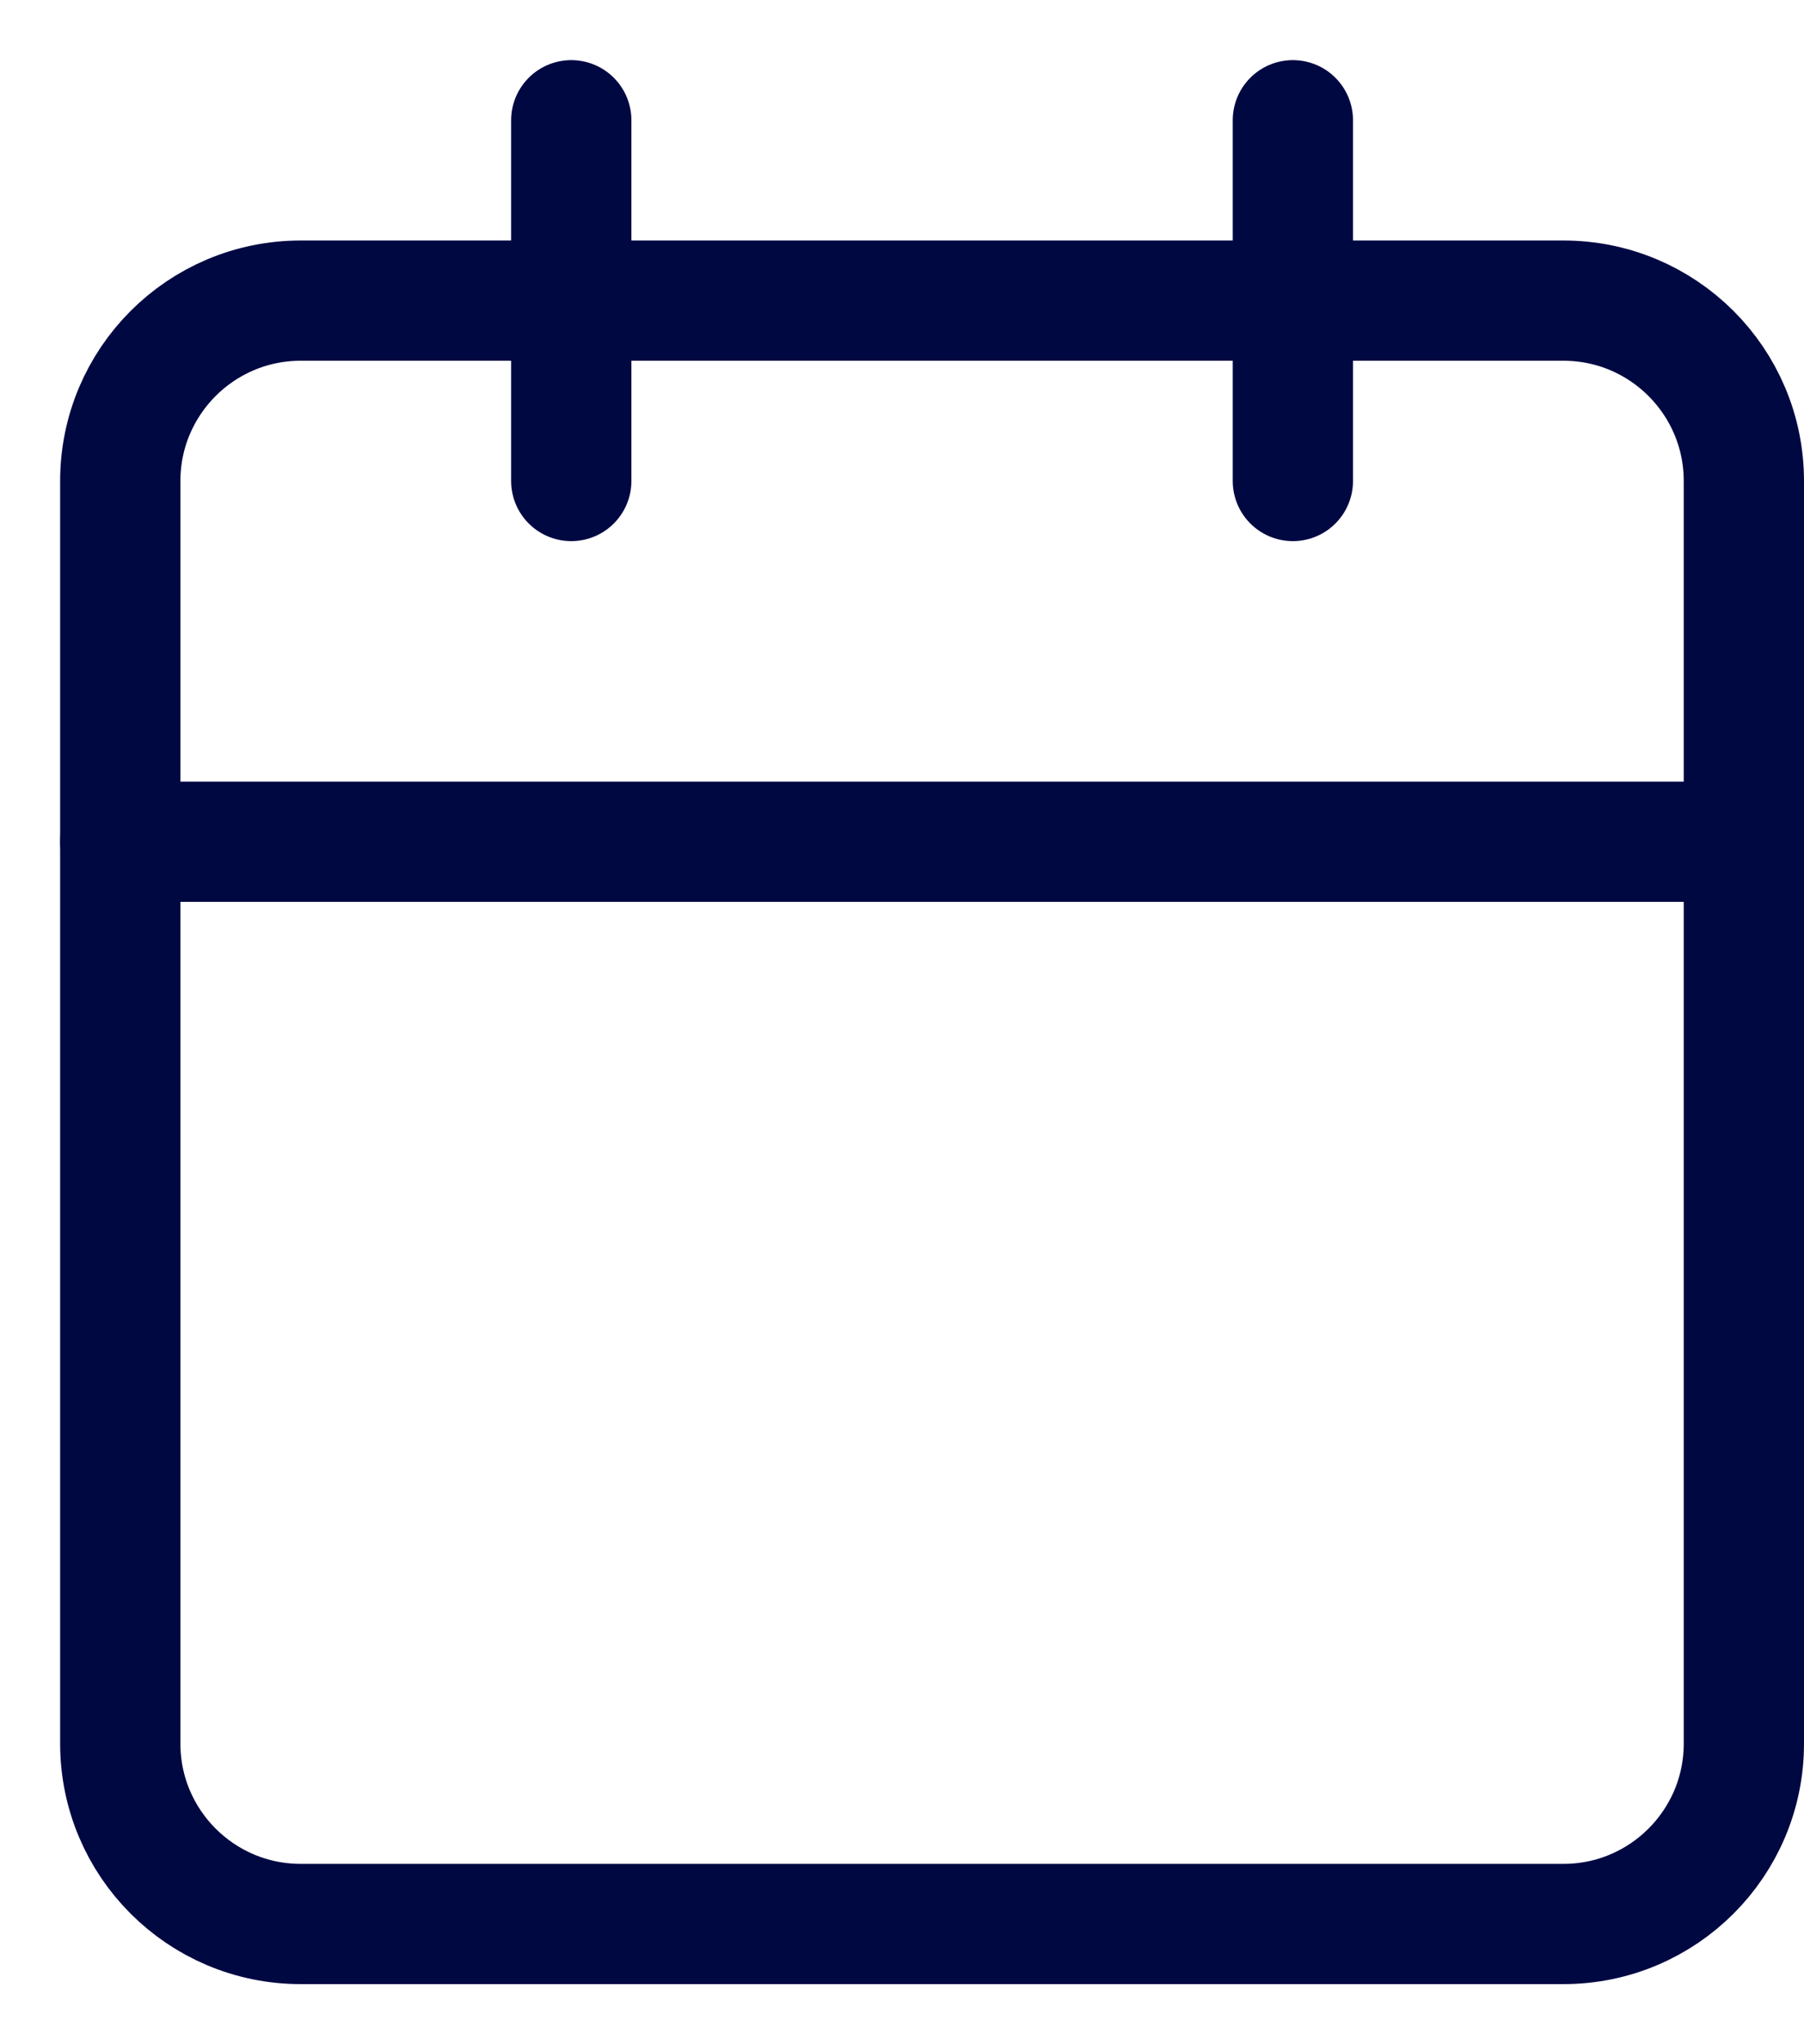 <svg width="15" height="17" viewBox="0 0 15 17" fill="none" xmlns="http://www.w3.org/2000/svg">
<path d="M13 2.5H2.5C1.672 2.5 1 3.172 1 4V14.5C1 15.328 1.672 16 2.5 16H13C13.828 16 14.5 15.328 14.5 14.5V4C14.5 3.172 13.828 2.5 13 2.5Z" stroke="#000842" stroke-linecap="round" stroke-linejoin="round"/>
<path d="M10.75 1V4" stroke="#000842" stroke-linecap="round" stroke-linejoin="round"/>
<path d="M4.75 1V4" stroke="#000842" stroke-linecap="round" stroke-linejoin="round"/>
<path d="M1 7H14.5" stroke="#000842" stroke-linecap="round" stroke-linejoin="round"/>
</svg>
